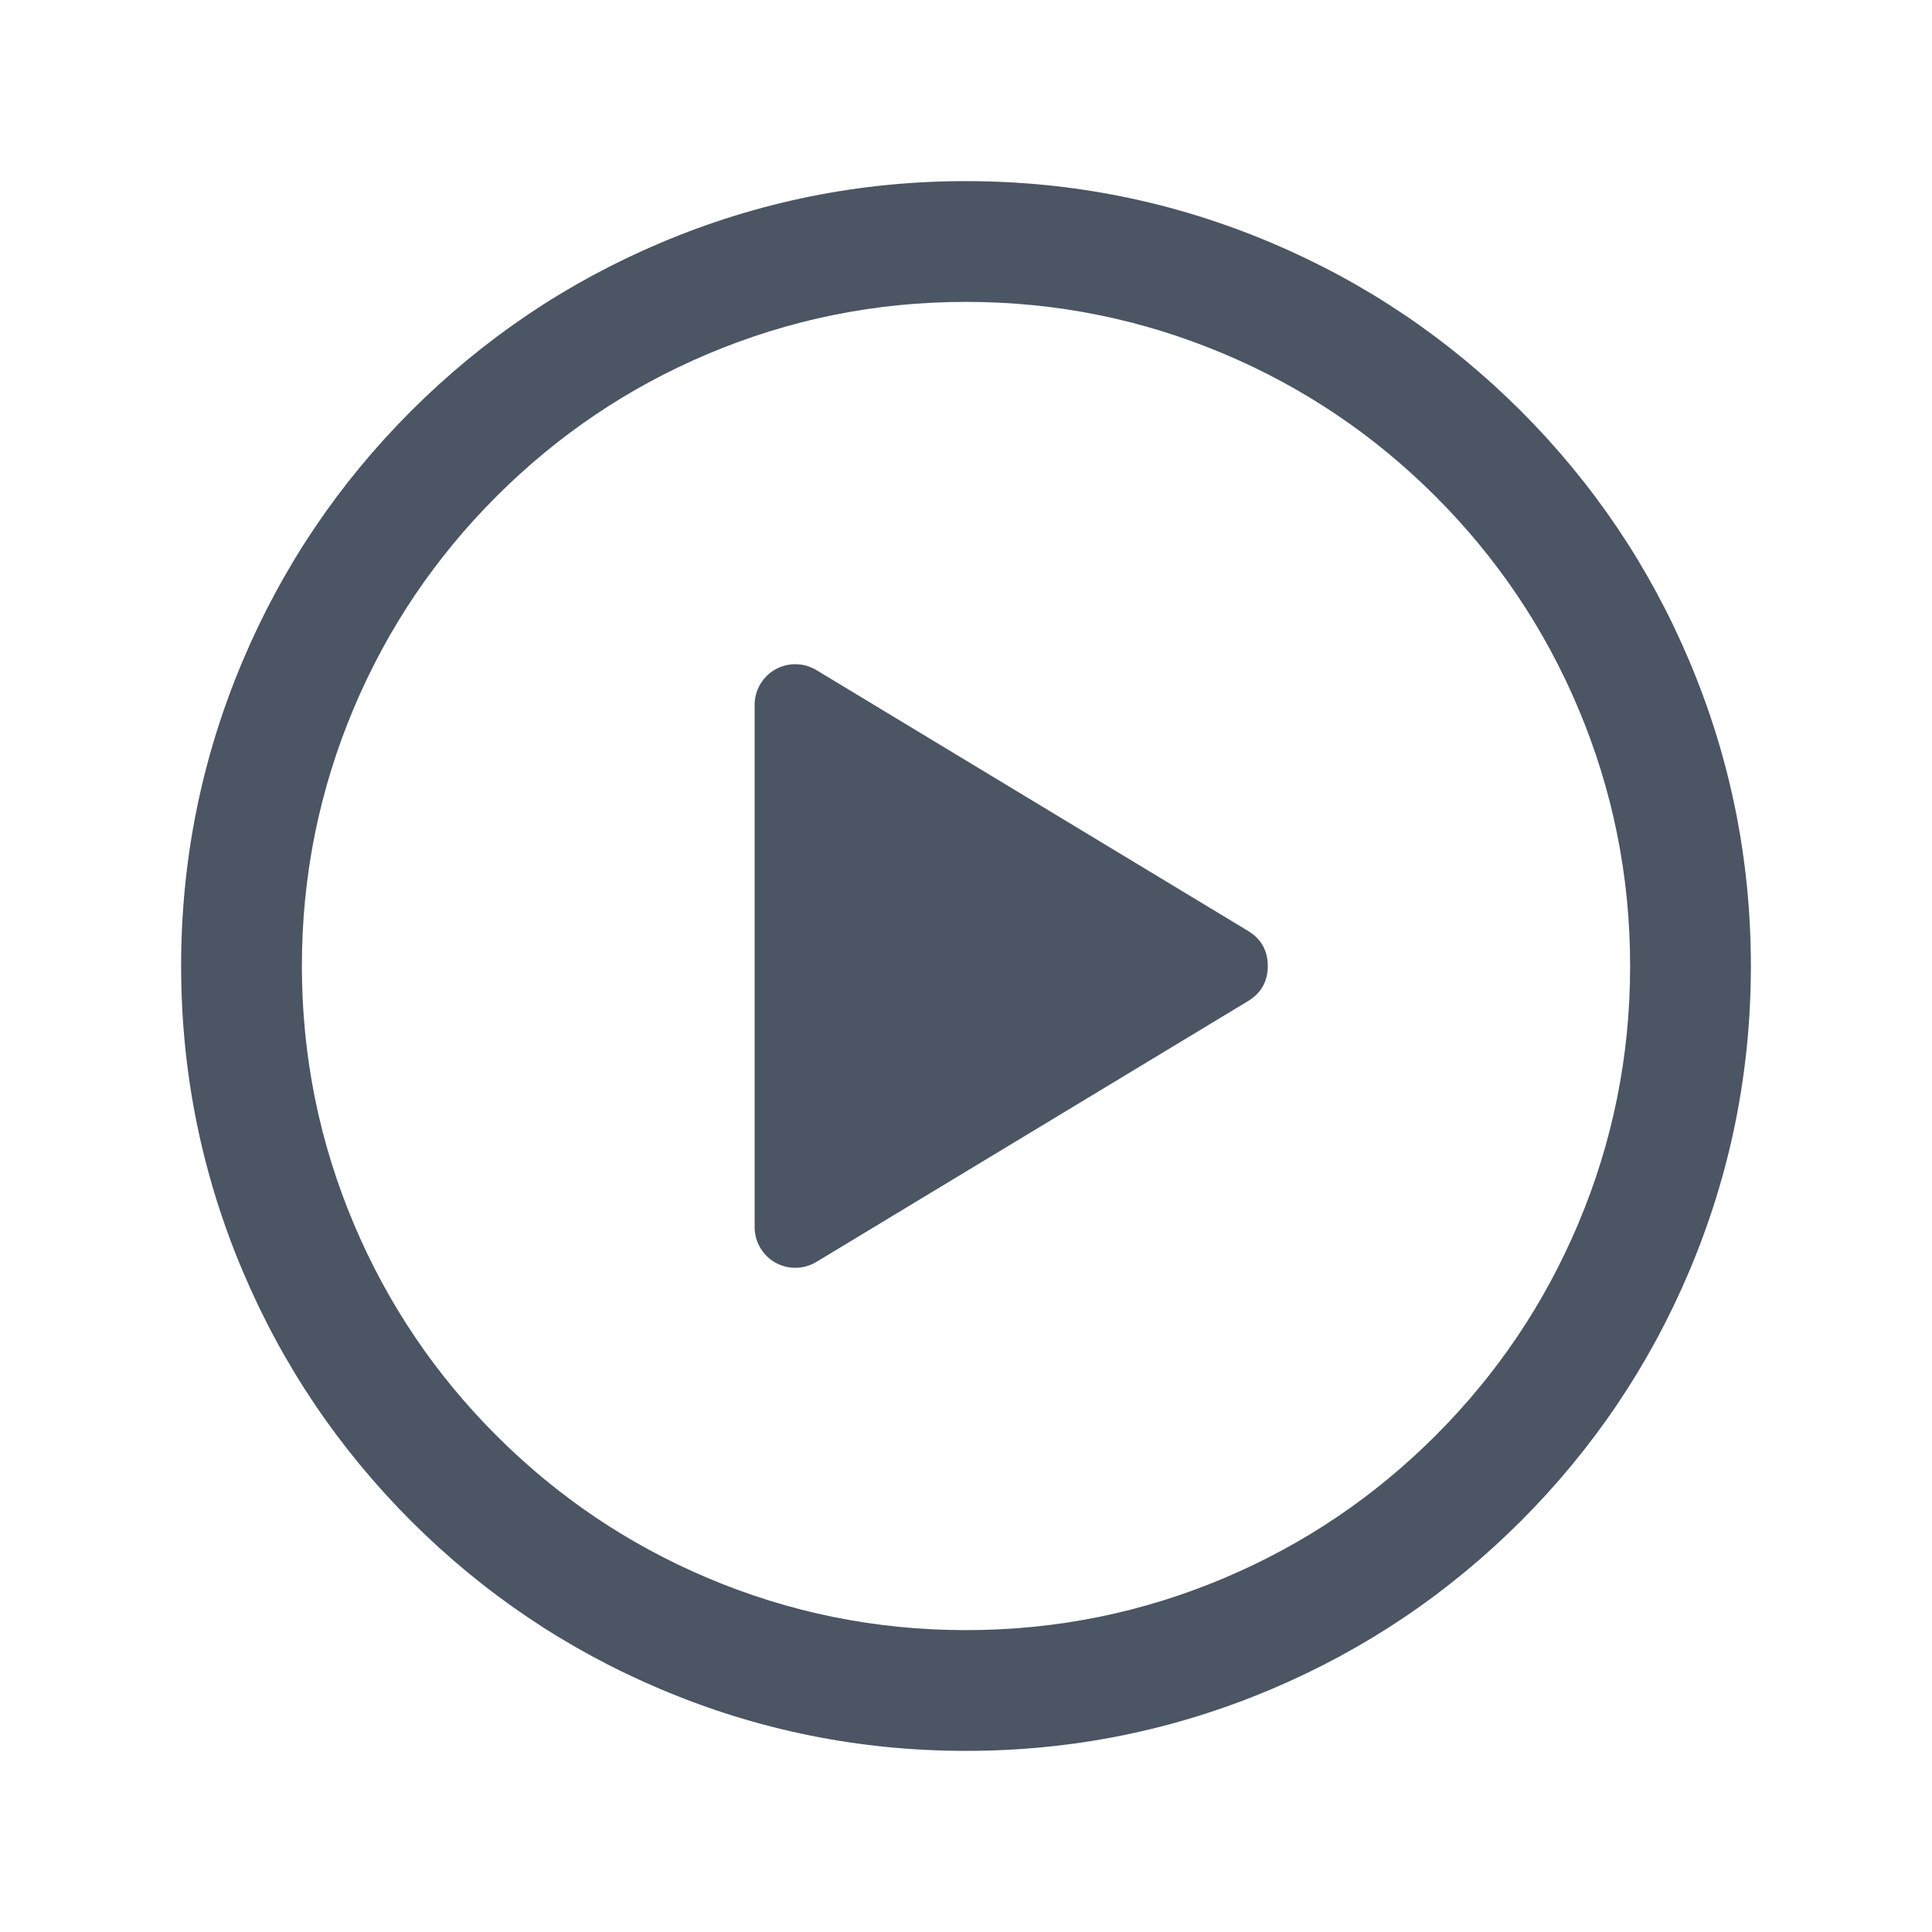 <?xml version="1.0" encoding="utf-8" ?>
<svg xmlns="http://www.w3.org/2000/svg" xmlns:xlink="http://www.w3.org/1999/xlink" width="20" height="20" viewBox="0 0 20 20">
	<defs>
		<clipPath id="clipPath5624835028">
			<path transform="matrix(1 0 0 1 0 0)" d="M0 0L20 0L20 20L0 20L0 0Z" fill-rule="nonzero"/>
		</clipPath>
	</defs>
	<g clip-path="url(#clipPath5624835028)">
		<path transform="matrix(1 0 0 1 2.5 2.5)" d="M14.375 7.5Q14.375 6.102 13.835 4.825Q13.313 3.591 12.361 2.639Q11.409 1.687 10.175 1.165Q8.898 0.625 7.5 0.625Q6.102 0.625 4.825 1.165Q3.591 1.687 2.639 2.639Q1.687 3.591 1.165 4.825Q0.625 6.102 0.625 7.5Q0.625 8.898 1.165 10.175Q1.687 11.409 2.639 12.361Q3.591 13.313 4.825 13.835Q6.102 14.375 7.5 14.375Q8.898 14.375 10.175 13.835Q11.409 13.313 12.361 12.361Q13.313 11.409 13.835 10.175Q14.375 8.898 14.375 7.5ZM15.625 7.5Q15.625 9.152 14.986 10.662Q14.369 12.12 13.245 13.245Q12.12 14.369 10.662 14.986Q9.152 15.625 7.5 15.625Q5.848 15.625 4.338 14.986Q2.88 14.369 1.755 13.245Q0.631 12.12 0.014 10.662Q-0.625 9.152 -0.625 7.5Q-0.625 5.848 0.014 4.338Q0.631 2.88 1.755 1.755Q2.88 0.631 4.338 0.014Q5.848 -0.625 7.5 -0.625Q9.152 -0.625 10.662 0.014Q12.12 0.631 13.245 1.755Q14.369 2.88 14.986 4.338Q15.625 5.848 15.625 7.5Z" fill-rule="nonzero" fill="rgb(75, 85, 99)"/>
		<path transform="matrix(1 0 0 1 7.812 6.876)" d="M0.638 6.188L5.108 3.487C5.244 3.404 5.312 3.283 5.312 3.124C5.312 2.965 5.244 2.844 5.108 2.761L0.638 0.06C0.572 0.021 0.502 0.001 0.426 2.563e-05C0.35 -0.001 0.278 0.018 0.212 0.055C0.146 0.093 0.094 0.145 0.056 0.211C0.018 0.277 -0 0.347 7.7486e-06 0.424L7.7486e-06 5.824C-0 5.9 0.018 5.971 0.056 6.037C0.094 6.103 0.146 6.155 0.212 6.193C0.278 6.23 0.35 6.249 0.426 6.248C0.502 6.247 0.572 6.227 0.638 6.188Z" fill-rule="nonzero" fill="rgb(75, 85, 99)"/>
	</g>
</svg>
